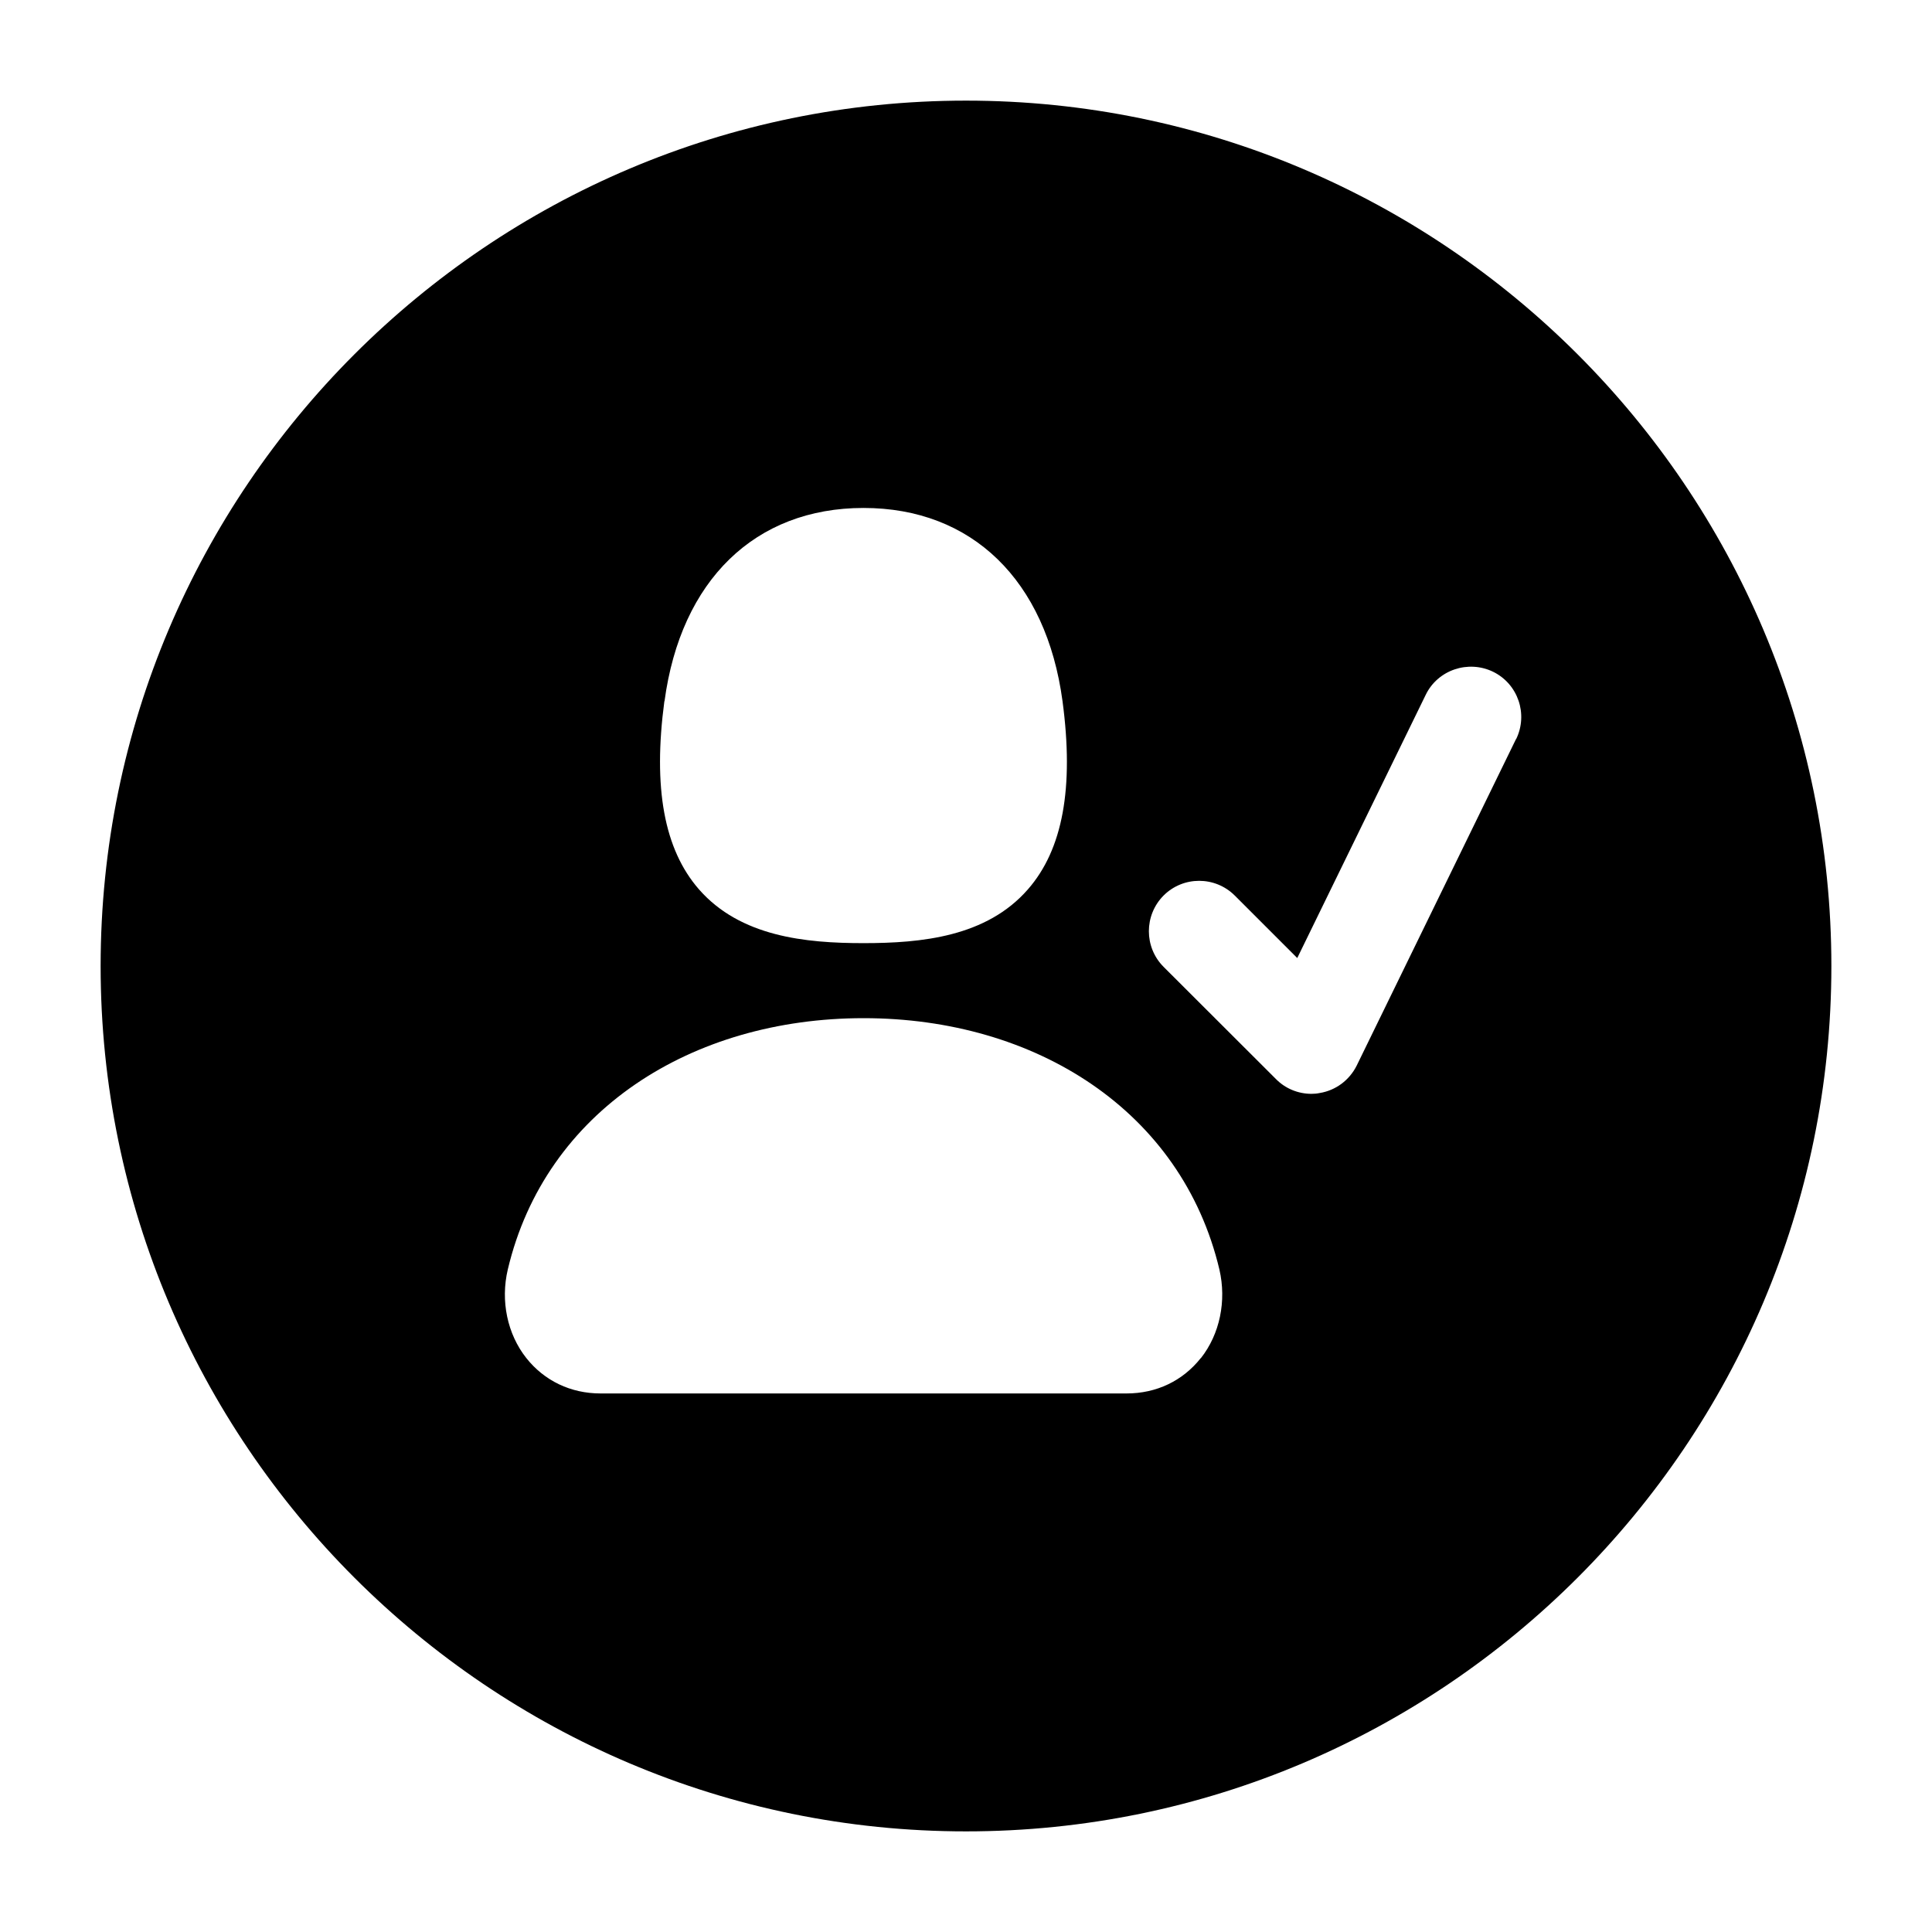 <svg xmlns="http://www.w3.org/2000/svg" width="24" height="24" viewBox="0 0 24 24">
    <path id="bounds" opacity="0" d="M0 0h24v24H0z"/>
    <path d="M12 1.25C6.072 1.25 1.25 6.072 1.25 12S6.072 22.75 12 22.75 22.75 17.928 22.75 12 17.928 1.25 12 1.25zM8.255 8.71c.202-1.503 1.126-2.4 2.472-2.4s2.27.897 2.472 2.4c.144 1.078.003 1.843-.43 2.338-.515.59-1.322.668-2.043.668-.72 0-1.528-.08-2.043-.668-.433-.496-.573-1.26-.43-2.337zm6.662 8.16c-.224.283-.55.44-.922.44H7.46c-.37 0-.698-.157-.922-.44-.236-.298-.322-.71-.23-1.1.467-1.972 2.285-3.122 4.42-3.122s3.952 1.15 4.42 3.123c.09.39.005.802-.23 1.1zm3.916-7.69l-1.98 4.058c-.09.18-.26.308-.46.34-.033.007-.067.01-.102.01-.163 0-.323-.064-.44-.183l-1.397-1.395c-.243-.244-.243-.64 0-.885.244-.244.64-.244.885 0l.776.776 1.596-3.27c.15-.31.528-.436.837-.286.31.152.437.526.286.837z"/>
</svg>
